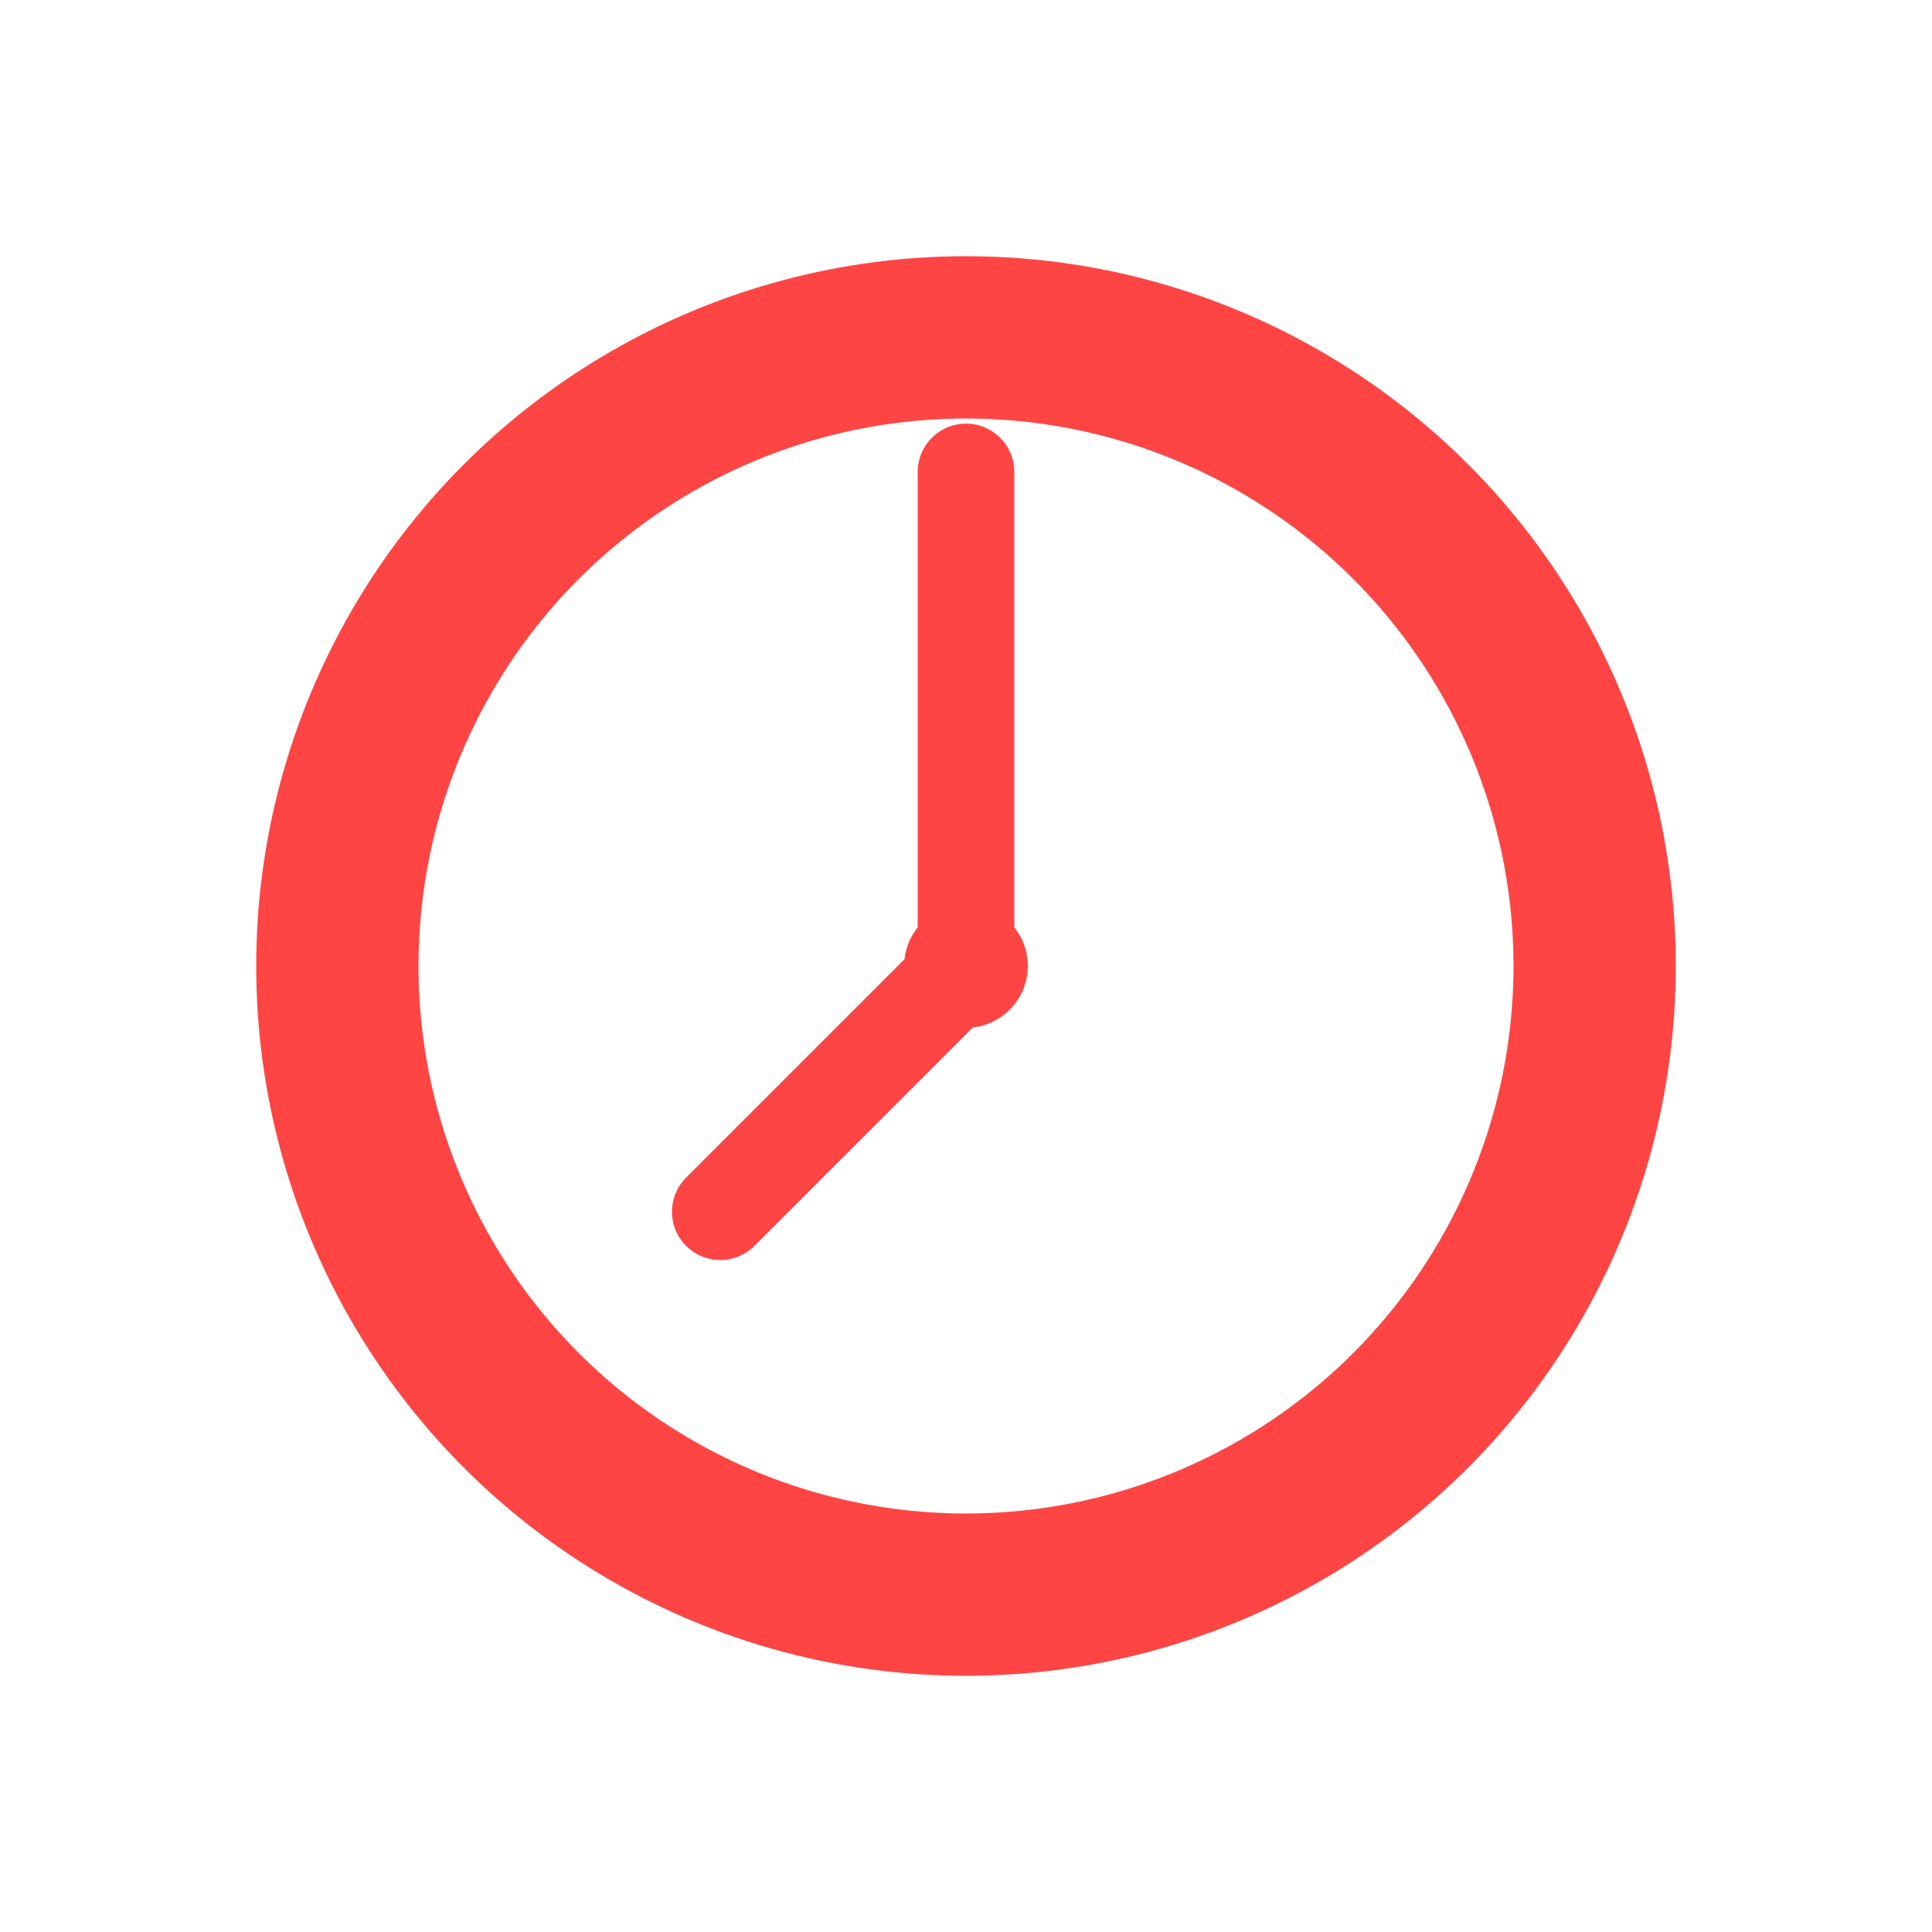 <?xml version="1.0" encoding="UTF-8"?>
<svg width="500" height="500" version="1.1" viewBox="0 0 500 500" xmlns="http://www.w3.org/2000/svg">
 <circle cx="250" cy="250" r="162.69" fill="none" stroke="#FF4444" stroke-width="42"/>
 <path d="m250 250v-127.86" fill="none" stroke="#FF4444" stroke-linecap="round" stroke-linejoin="round" stroke-width="25"/>
 <path d="m250 250-63.597 63.597" fill="none" stroke="#FF4444" stroke-linecap="round" stroke-linejoin="round" stroke-width="25"/>
 <circle cx="250" cy="250" r="15.998" fill="#FF4444"/>
</svg>
